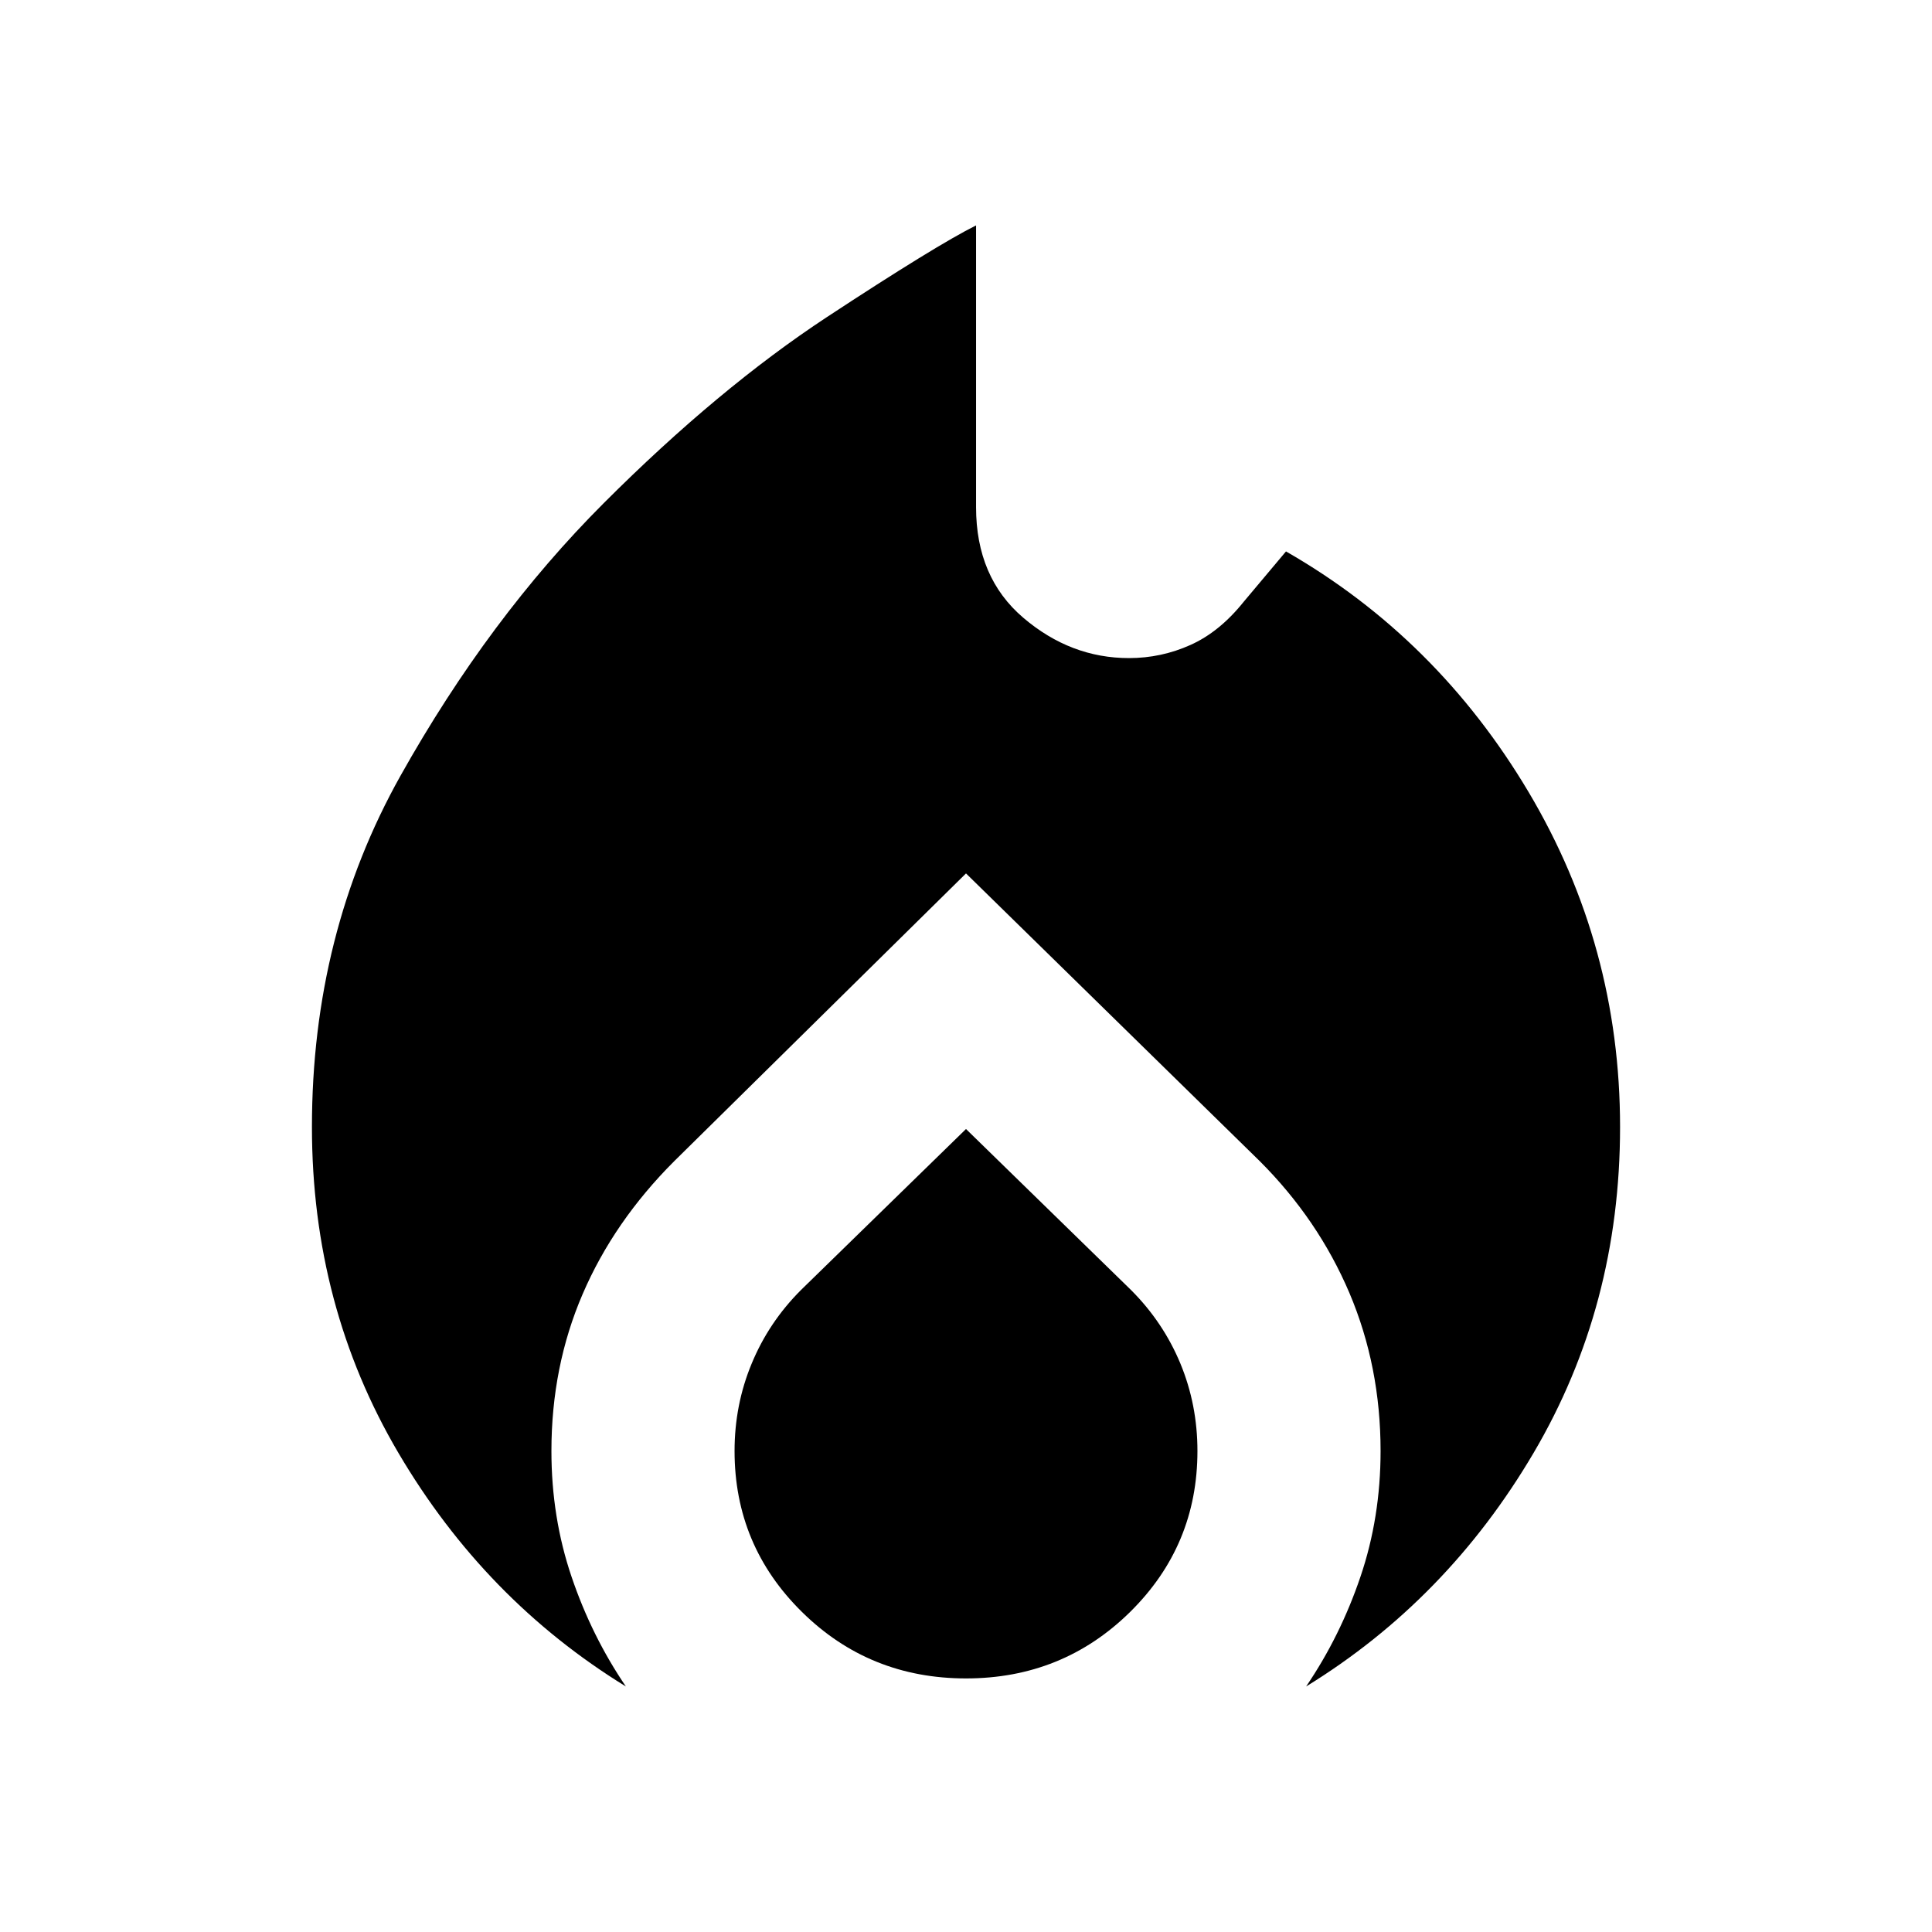 <svg xmlns="http://www.w3.org/2000/svg" height="24" width="24"><path d="M7.775 20.95q-1.75-1.075-2.825-2.9Q3.875 16.225 3.875 14q0-2.4 1.1-4.363Q6.075 7.675 7.5 6.25q1.425-1.425 2.775-2.313 1.35-.887 1.85-1.137v3.5q0 .875.588 1.375.587.5 1.312.5.4 0 .763-.163.362-.162.662-.537l.525-.625q1.875 1.075 3.013 2.988Q20.125 11.75 20.125 14q0 2.225-1.075 4.05-1.075 1.825-2.825 2.9.425-.625.675-1.363.25-.737.25-1.562 0-1.05-.387-1.963-.388-.912-1.113-1.637L12 10.85l-3.625 3.575q-.75.75-1.137 1.65-.388.9-.388 1.95 0 .825.25 1.562.25.738.675 1.363Zm4.225-.1q-1.2 0-2.037-.825-.838-.825-.838-2 0-.575.213-1.087.212-.513.612-.913l2.05-2 2.05 2q.4.4.613.913.212.512.212 1.087 0 1.175-.837 2-.838.825-2.038.825Z"/></svg>